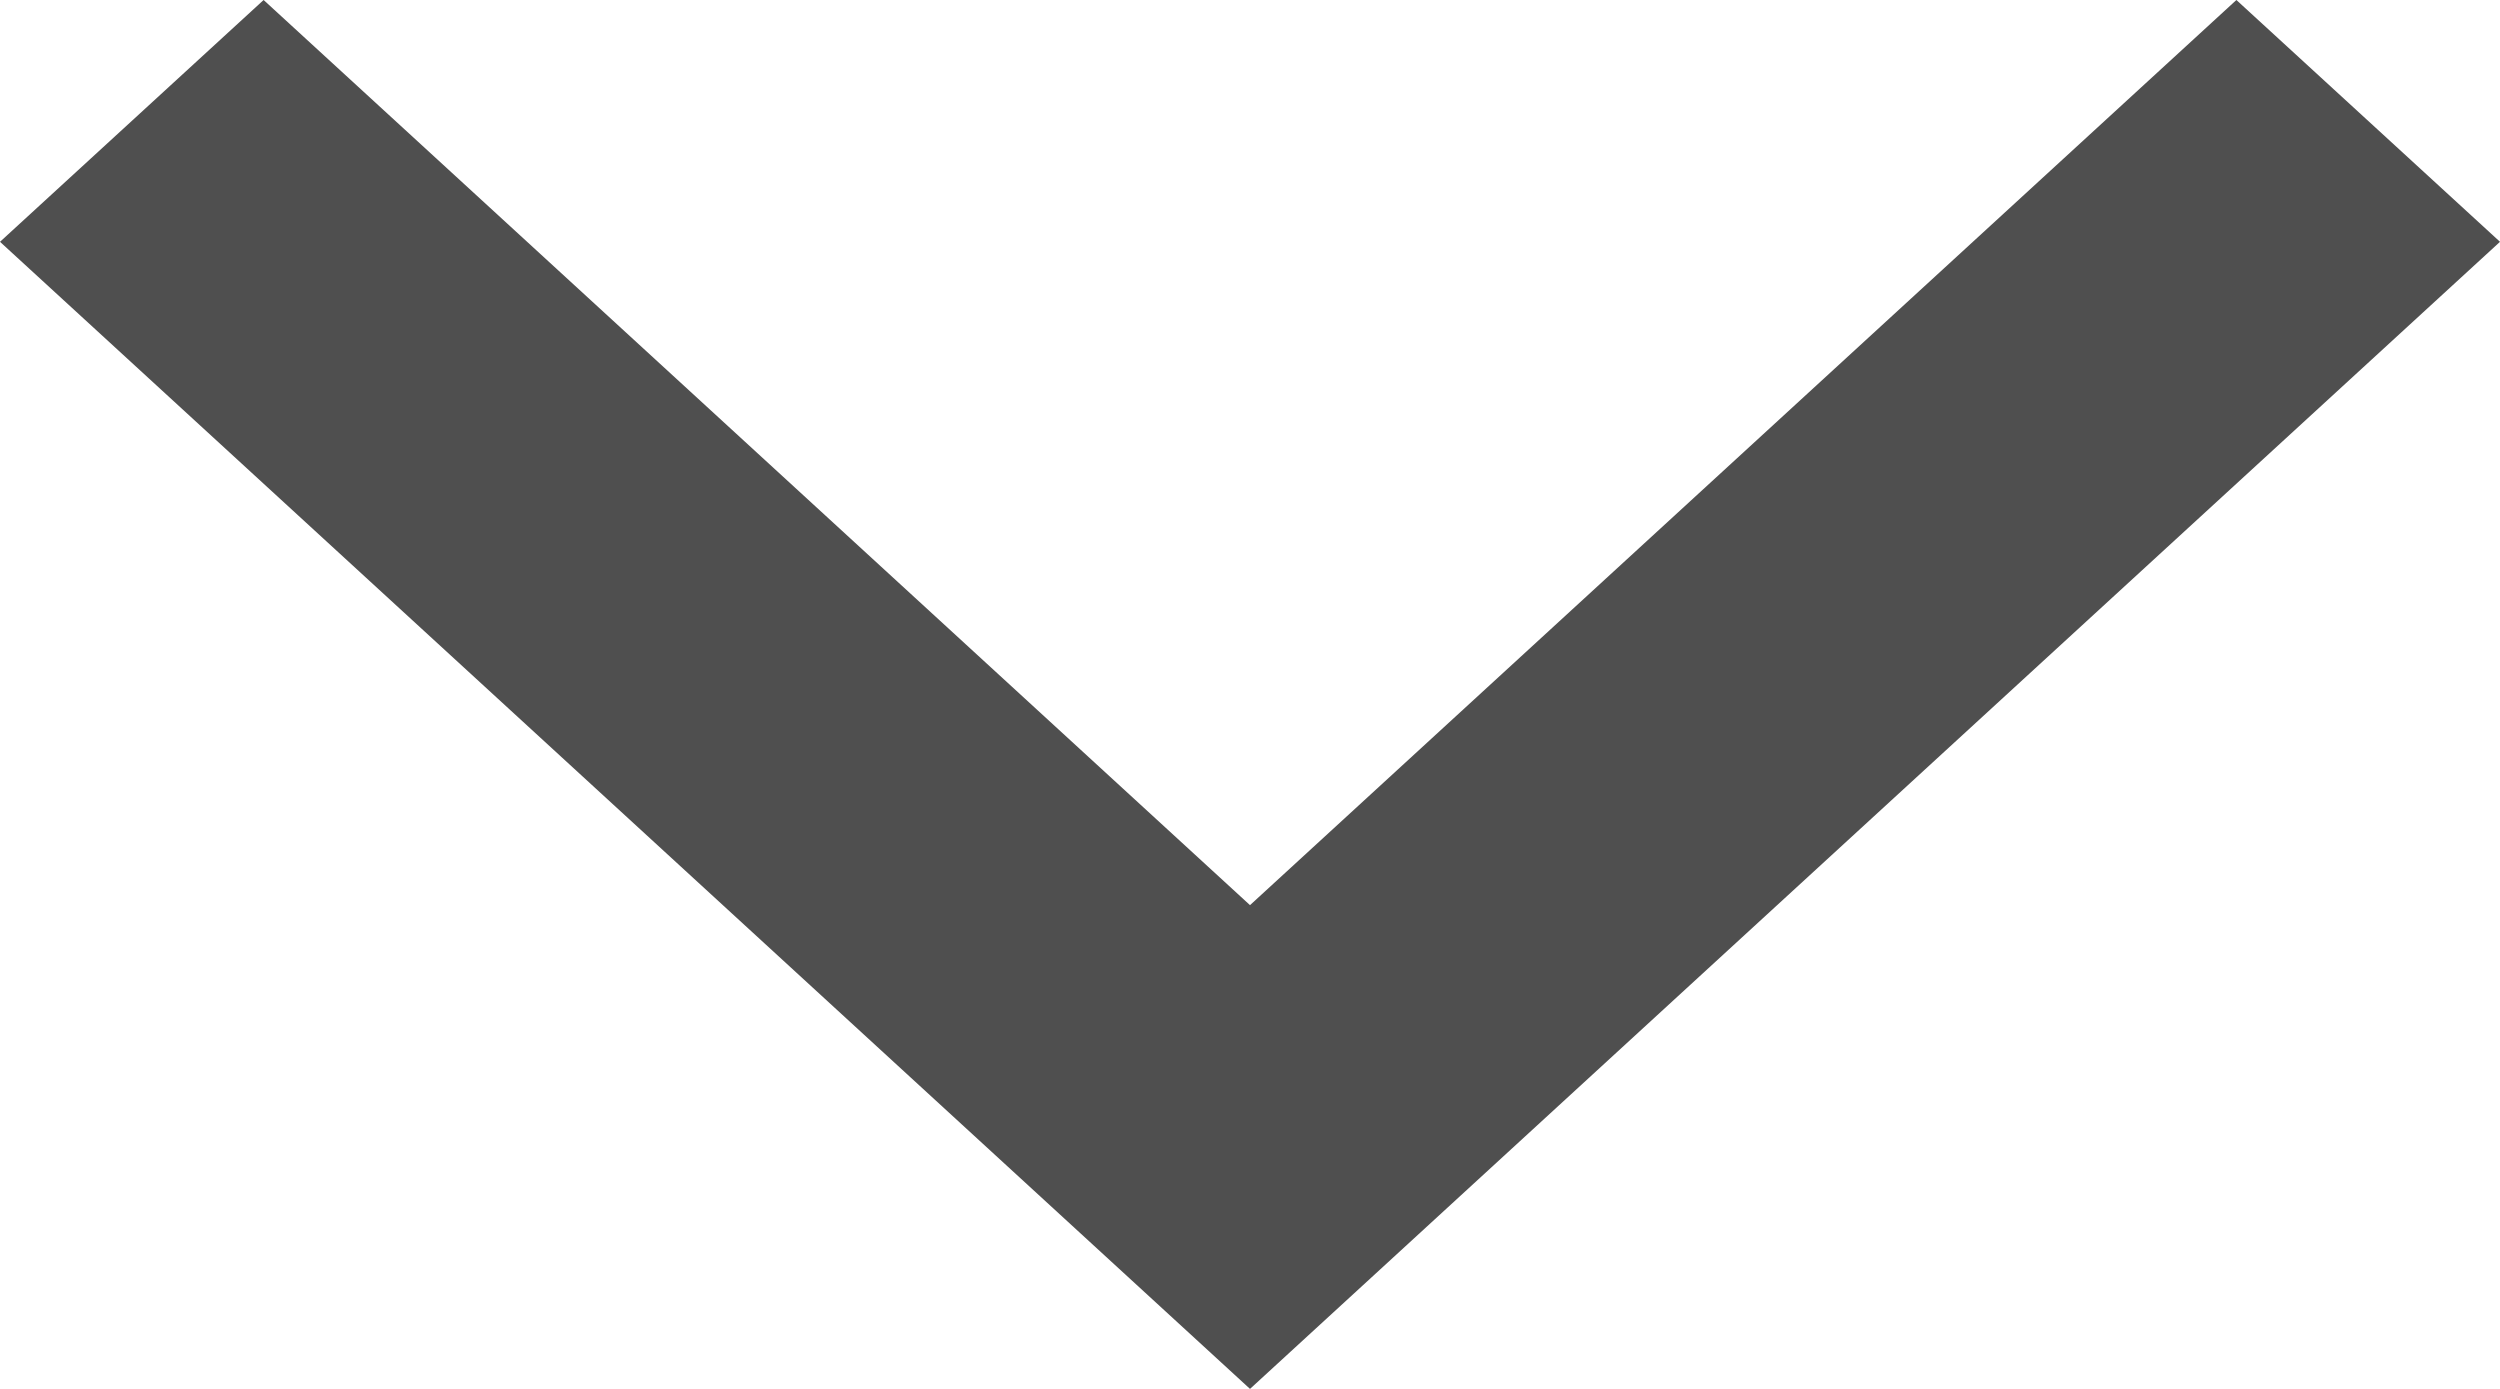 <svg width="18" height="10" viewBox="0 0 18 10" fill="none" xmlns="http://www.w3.org/2000/svg">
<path fill-rule="evenodd" clip-rule="evenodd" d="M18 1.741L16.102 8.29501e-08L9 6.517L1.898 7.03855e-07L-3.60997e-07 1.741L9 10L18 1.741Z" fill="#4F4F4F"/>
</svg>
